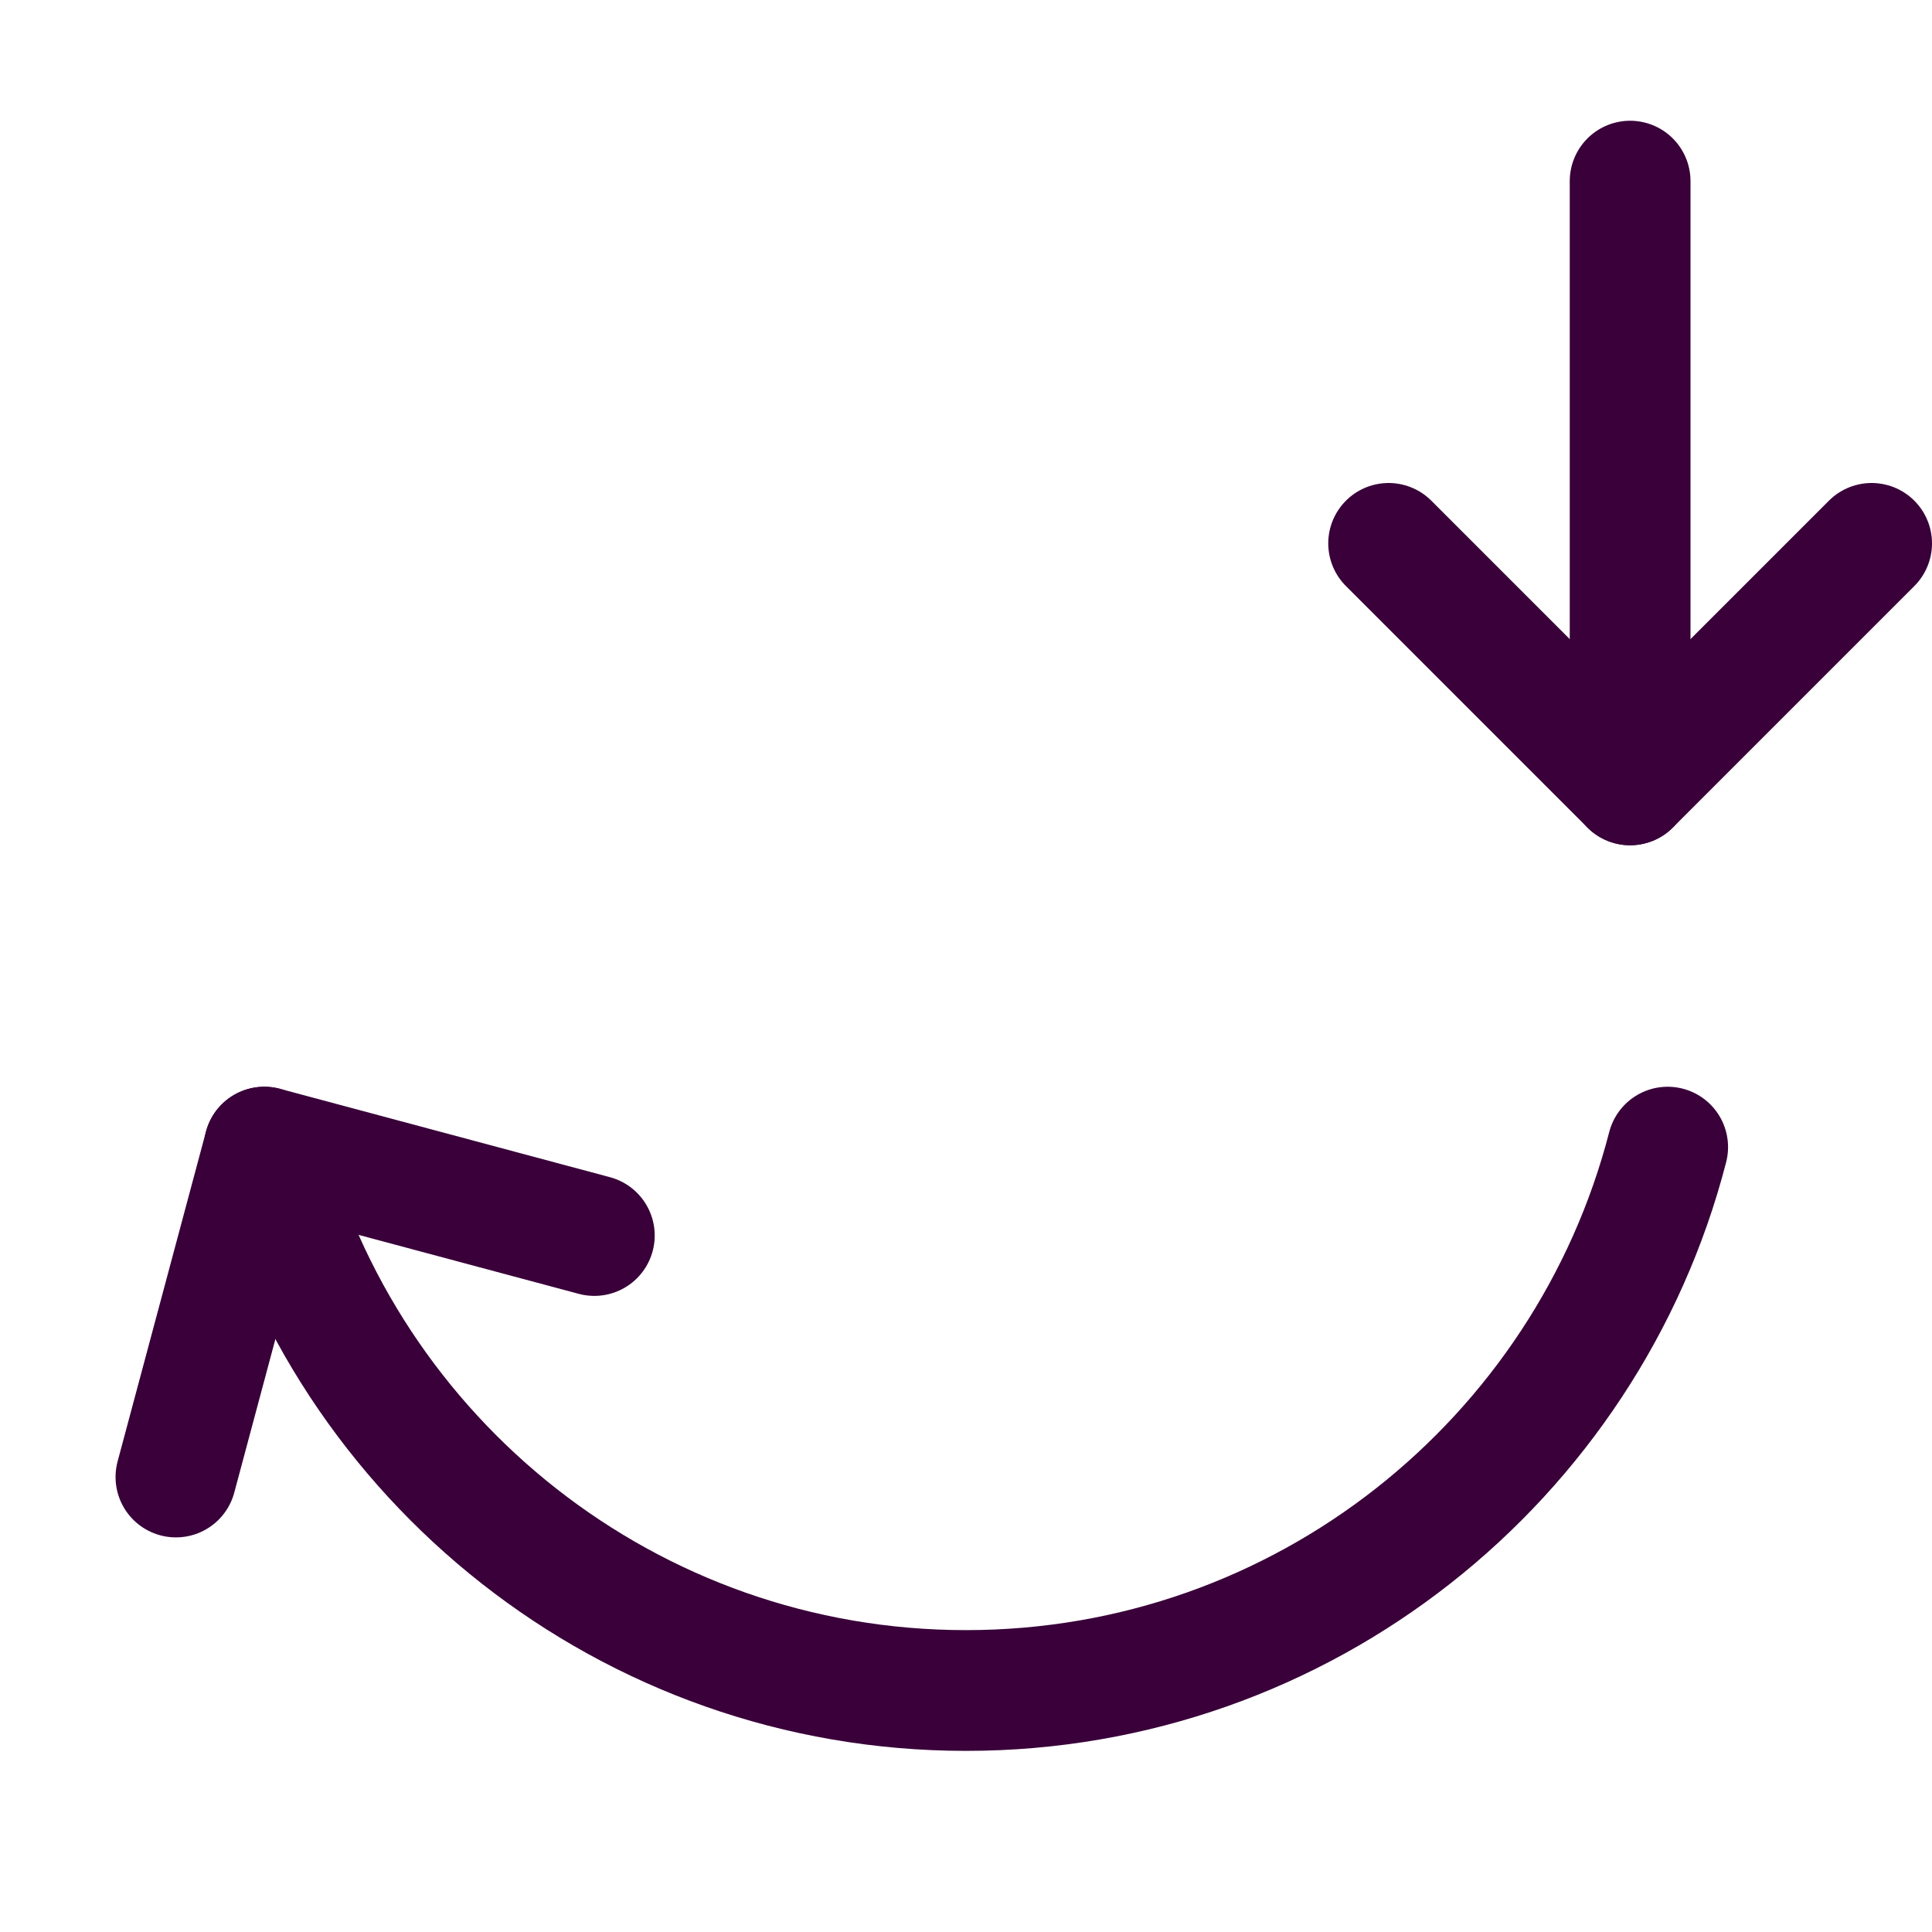 <?xml version="1.0" encoding="UTF-8" standalone="no"?><!DOCTYPE svg PUBLIC "-//W3C//DTD SVG 1.1//EN" "http://www.w3.org/Graphics/SVG/1.1/DTD/svg11.dtd"><svg width="16px" height="16px" version="1.1" xmlns="http://www.w3.org/2000/svg" xmlns:xlink="http://www.w3.org/1999/xlink" xml:space="preserve" xmlns:serif="http://www.serif.com/" style="fill-rule:evenodd;clip-rule:evenodd;stroke-linecap:round;stroke-linejoin:round;stroke-miterlimit:2;"><rect id="keyword_do" x="0" y="0" width="16" height="16" style="fill:none;"/><path d="M13.811,9.5c-0.667,2.587 -3.017,4.5 -5.811,4.5c-2.794,0 -5.144,-1.913 -5.811,-4.5" style="fill:none;stroke:rgb(57,0,57);stroke-width:1px;"/><path d="M1.457,12.232l0.732,-2.732l2.733,0.732" style="fill:none;stroke:rgb(57,0,57);stroke-width:1px;"/><path d="M15.5,4.5l-2,2l-2,-2" style="fill:none;stroke:rgb(57,0,57);stroke-width:1px;"/><path d="M13.5,6.5l-0,-5" style="fill:none;stroke:rgb(57,0,57);stroke-width:1px;"/></svg>
